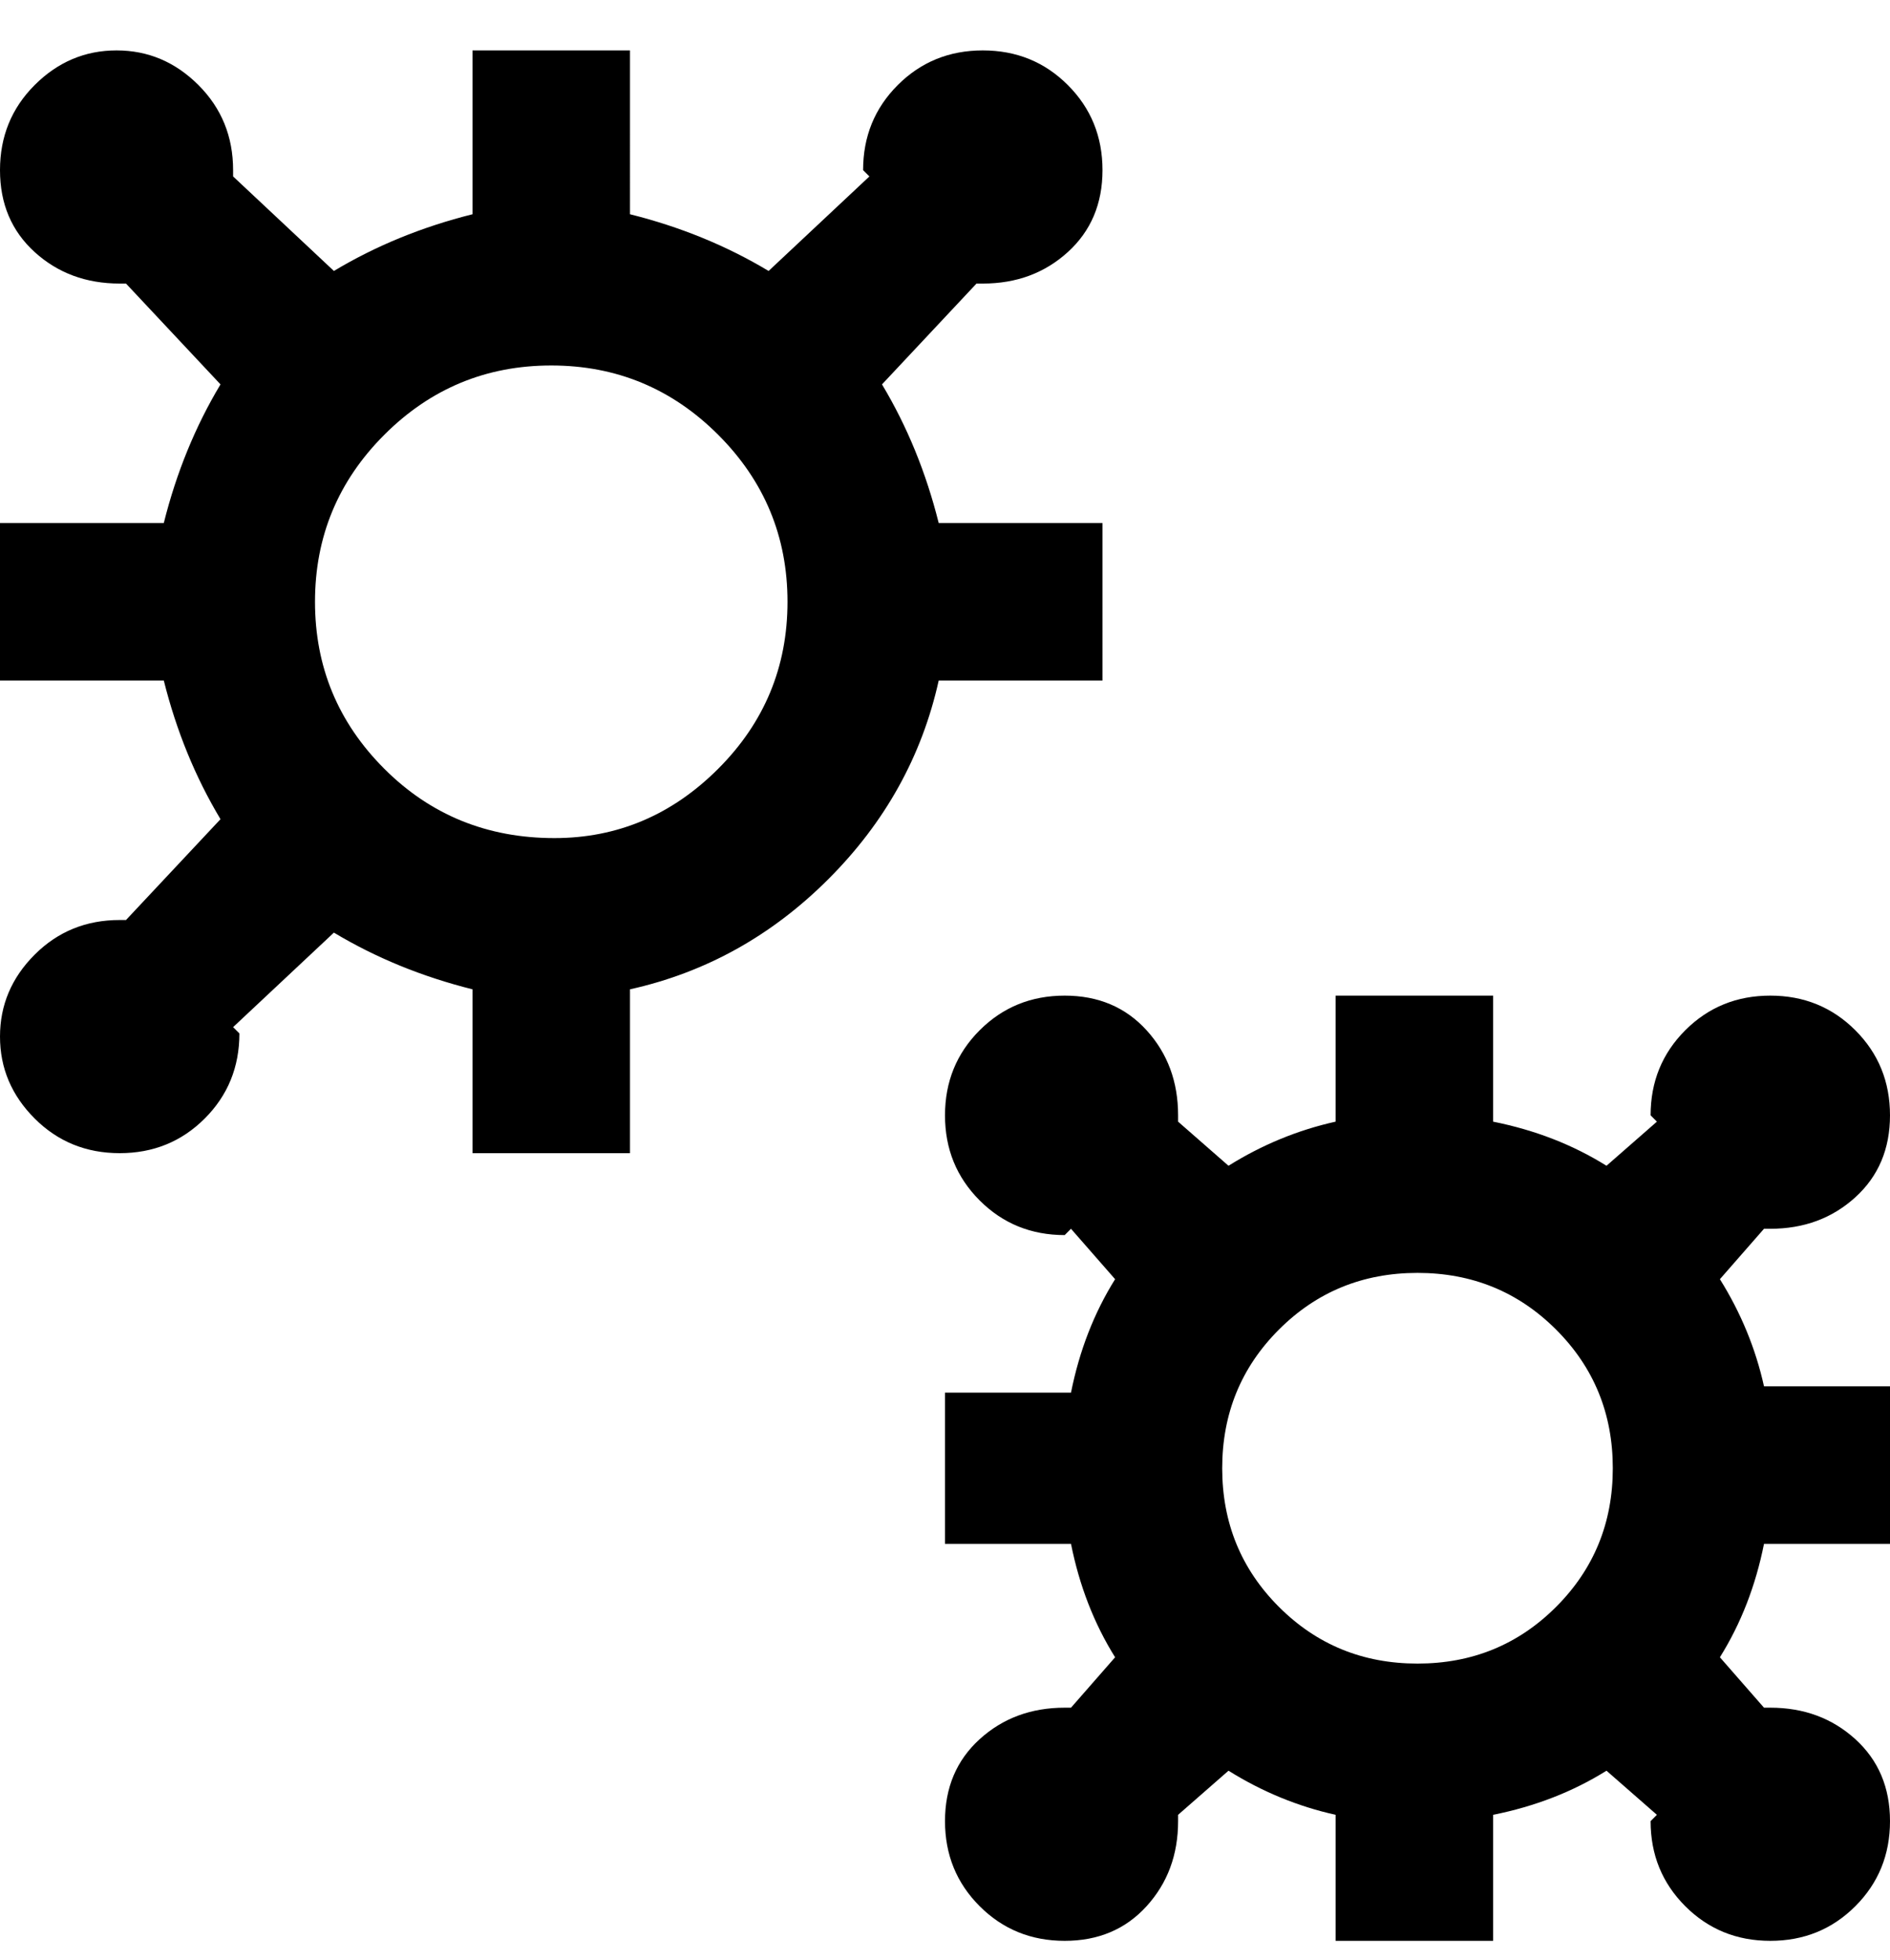 <svg viewBox="0 0 300 311" xmlns="http://www.w3.org/2000/svg"><path d="M273 203l7-8h1q8 0 13.5-5t5.5-13q0-8-5.5-13.5T281 158q-8 0-13.5 5.5T262 177l1 1-8 7q-8-5-18-7v-20h-25v20q-9 2-17 7l-8-7v-1q0-8-5-13.5t-13-5.5q-8 0-13.5 5.5T150 177q0 8 5.5 13.5T169 196l1-1 7 8q-5 8-7 18h-20v24h20q2 10 7 18l-7 8h-1q-8 0-13.5 5t-5.5 13q0 8 5.5 13.5T169 308q8 0 13-5.5t5-13.5v-1l8-7q8 5 17 7v20h25v-20q10-2 18-7l8 7-1 1q0 8 5.5 13.5T281 308q8 0 13.5-5.5T300 289q0-8-5.5-13t-13.5-5h-1l-7-8q5-8 7-18h20v-25h-20q-2-9-7-17zm-48 61q-13 0-22-9t-9-22q0-13 9-22t22-9q13 0 22 9t9 22q0 13-9 22t-22 9zm-76-156h26V83h-26q-3-12-9-22l15-16h1q8 0 13.5-5t5.5-13q0-8-5.5-13.5T156 8q-8 0-13.5 5.5T137 27l1 1-16 15q-10-6-22-9V8H75v26q-12 3-22 9L37 28v-1q0-8-5.5-13.5T18.5 8q-7.5 0-13 5.5T0 27q0 8 5.5 13T19 45h1l15 16q-6 10-9 22H0v25h26q3 12 9 22l-15 16h-1q-8 0-13.5 5.5t-5.5 13q0 7.5 5.5 13T19 183q8 0 13.5-5.5T38 164l-1-1 16-15q10 6 22 9v26h25v-26q18-4 31.5-17.5T149 108zm-61 25q-16 0-27-11T50 95.5Q50 80 61 69t26.5-11Q103 58 114 69t11 26.5q0 15.5-11 26.5t-26 11z"/></svg>
